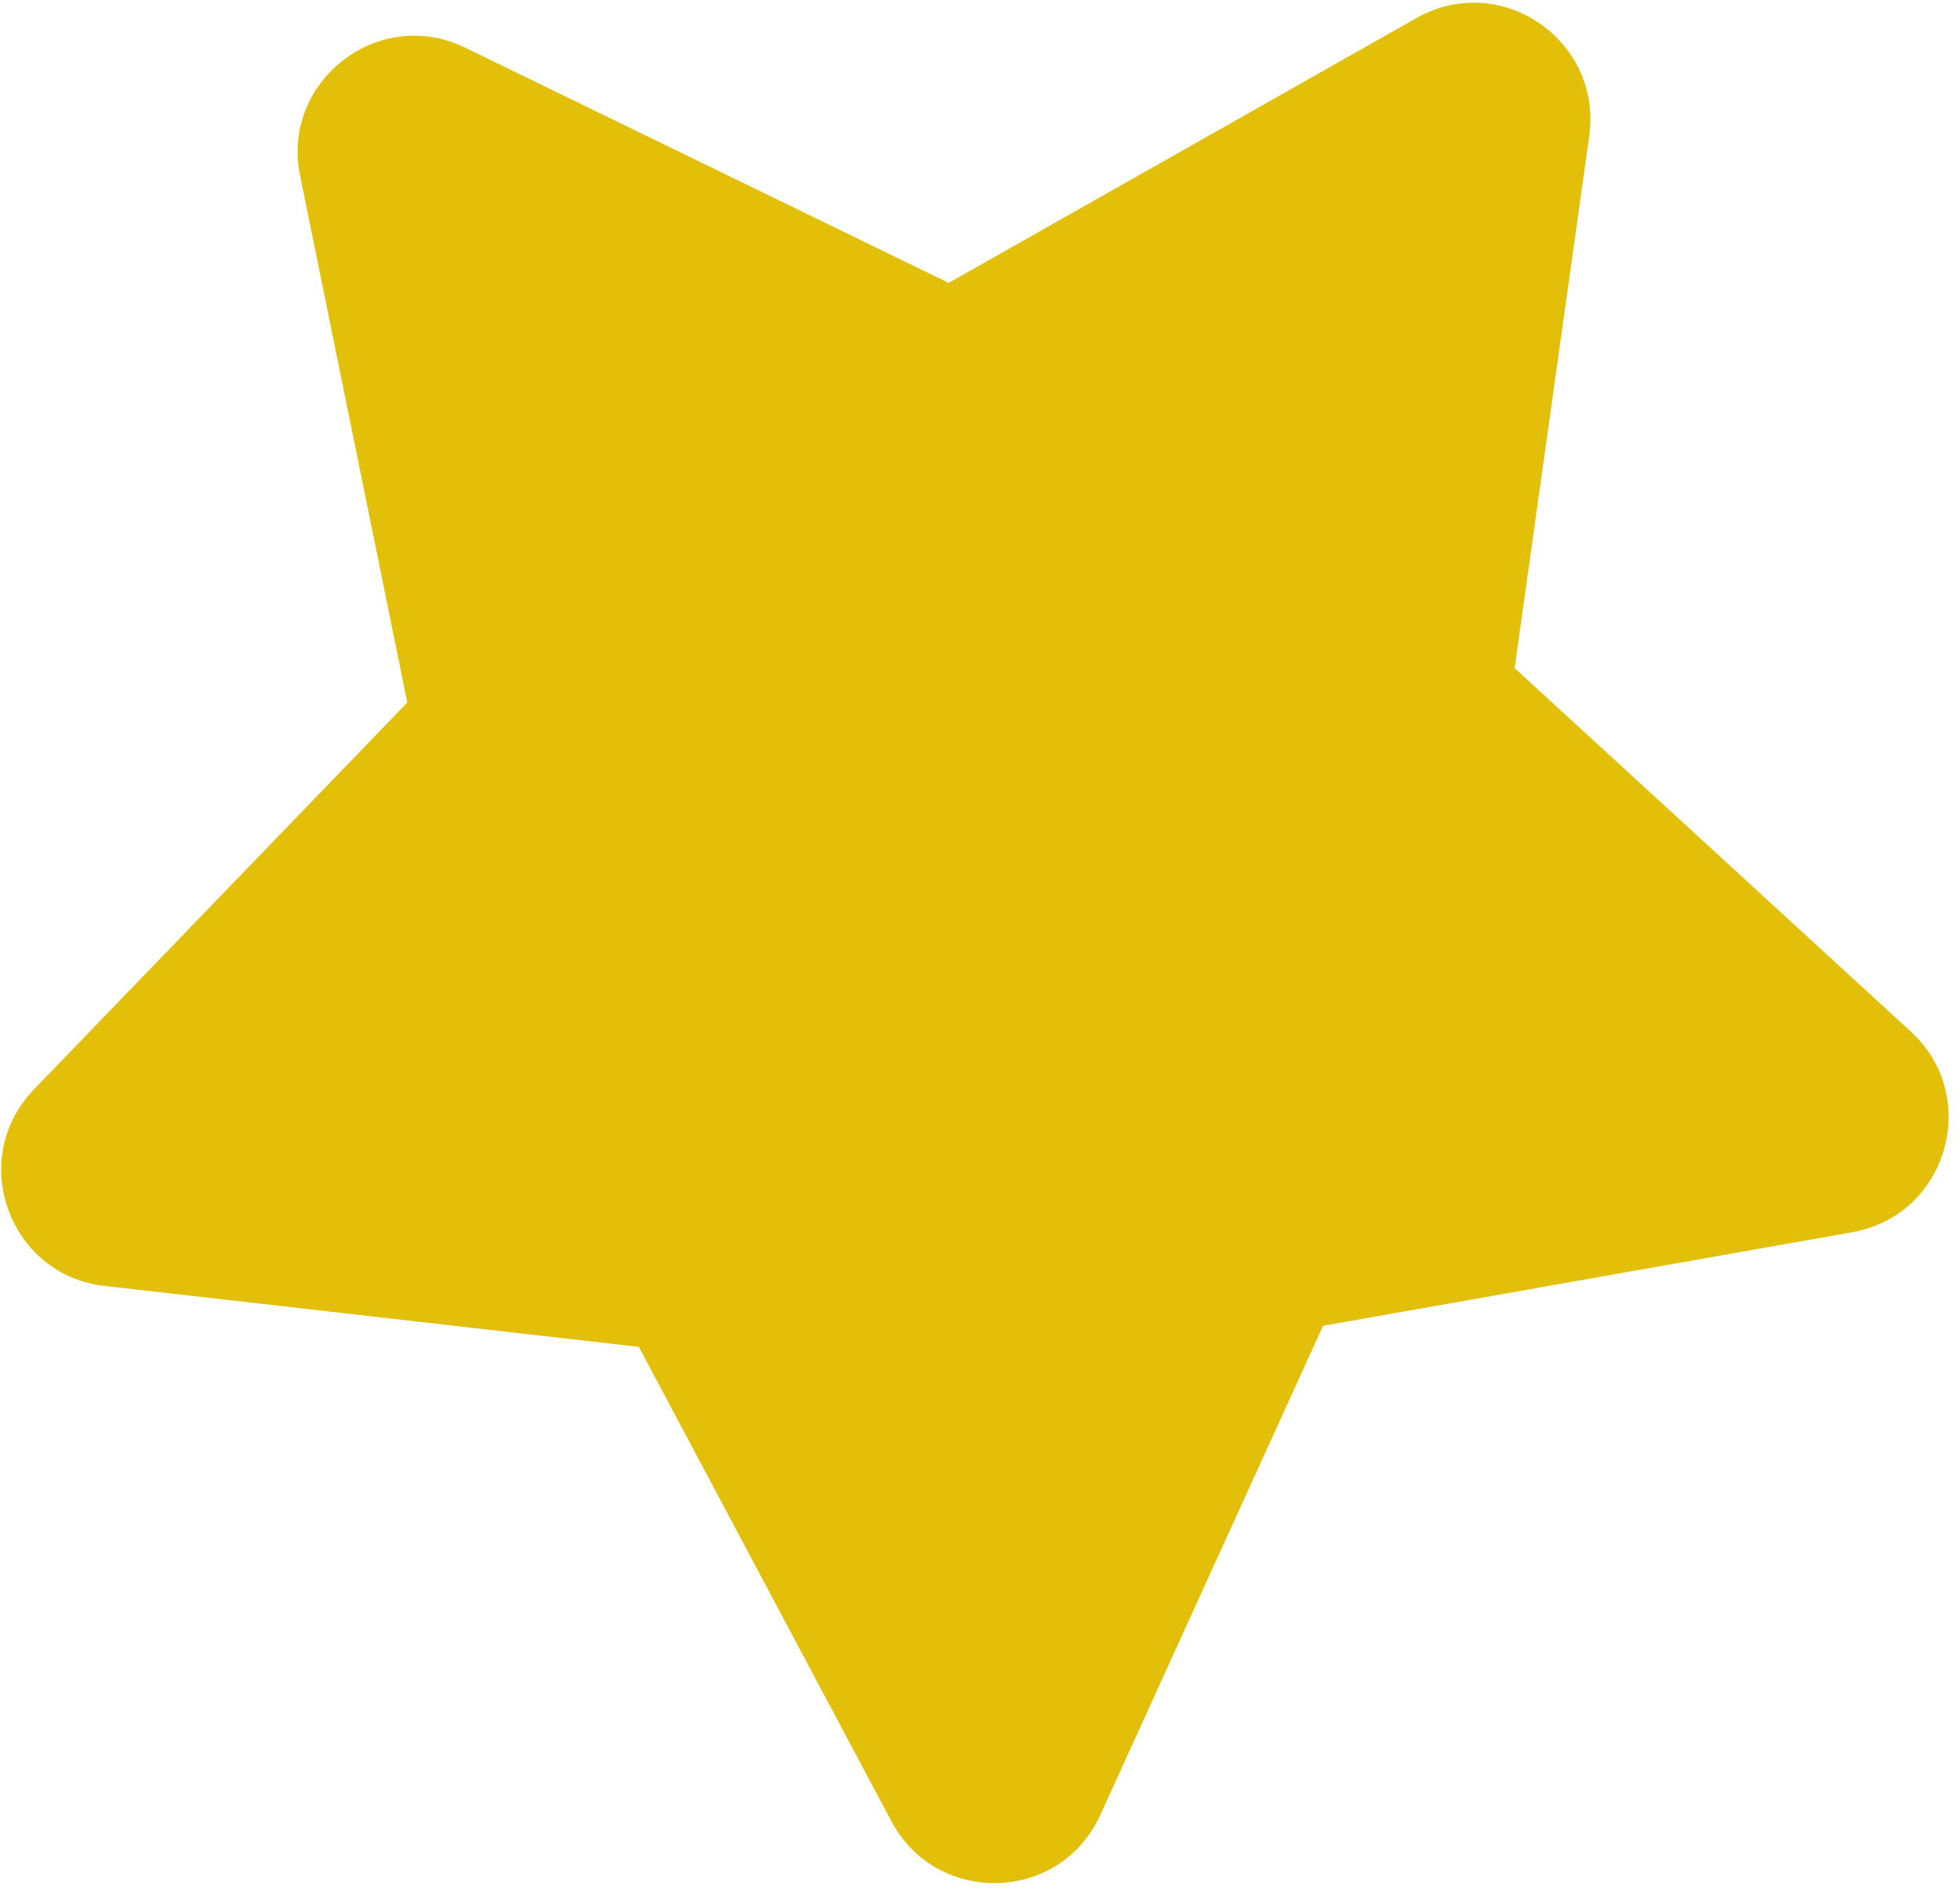 <svg width="55" height="53" viewBox="0 0 55 53" fill="none" xmlns="http://www.w3.org/2000/svg">
<path d="M39.748 0.506L26.621 7.937L13.055 1.338C10.623 0.153 7.879 2.278 8.421 4.933L11.429 19.71L0.953 30.564C-0.939 32.527 0.269 35.783 2.936 36.078L17.926 37.788L25.017 51.104C26.276 53.469 29.742 53.405 30.874 50.925L37.126 37.197L51.976 34.572C54.645 34.101 55.614 30.769 53.62 28.942L42.502 18.744L44.597 3.806C44.965 1.14 42.119 -0.834 39.748 0.506Z" fill="#E2C00A"/>
</svg>
